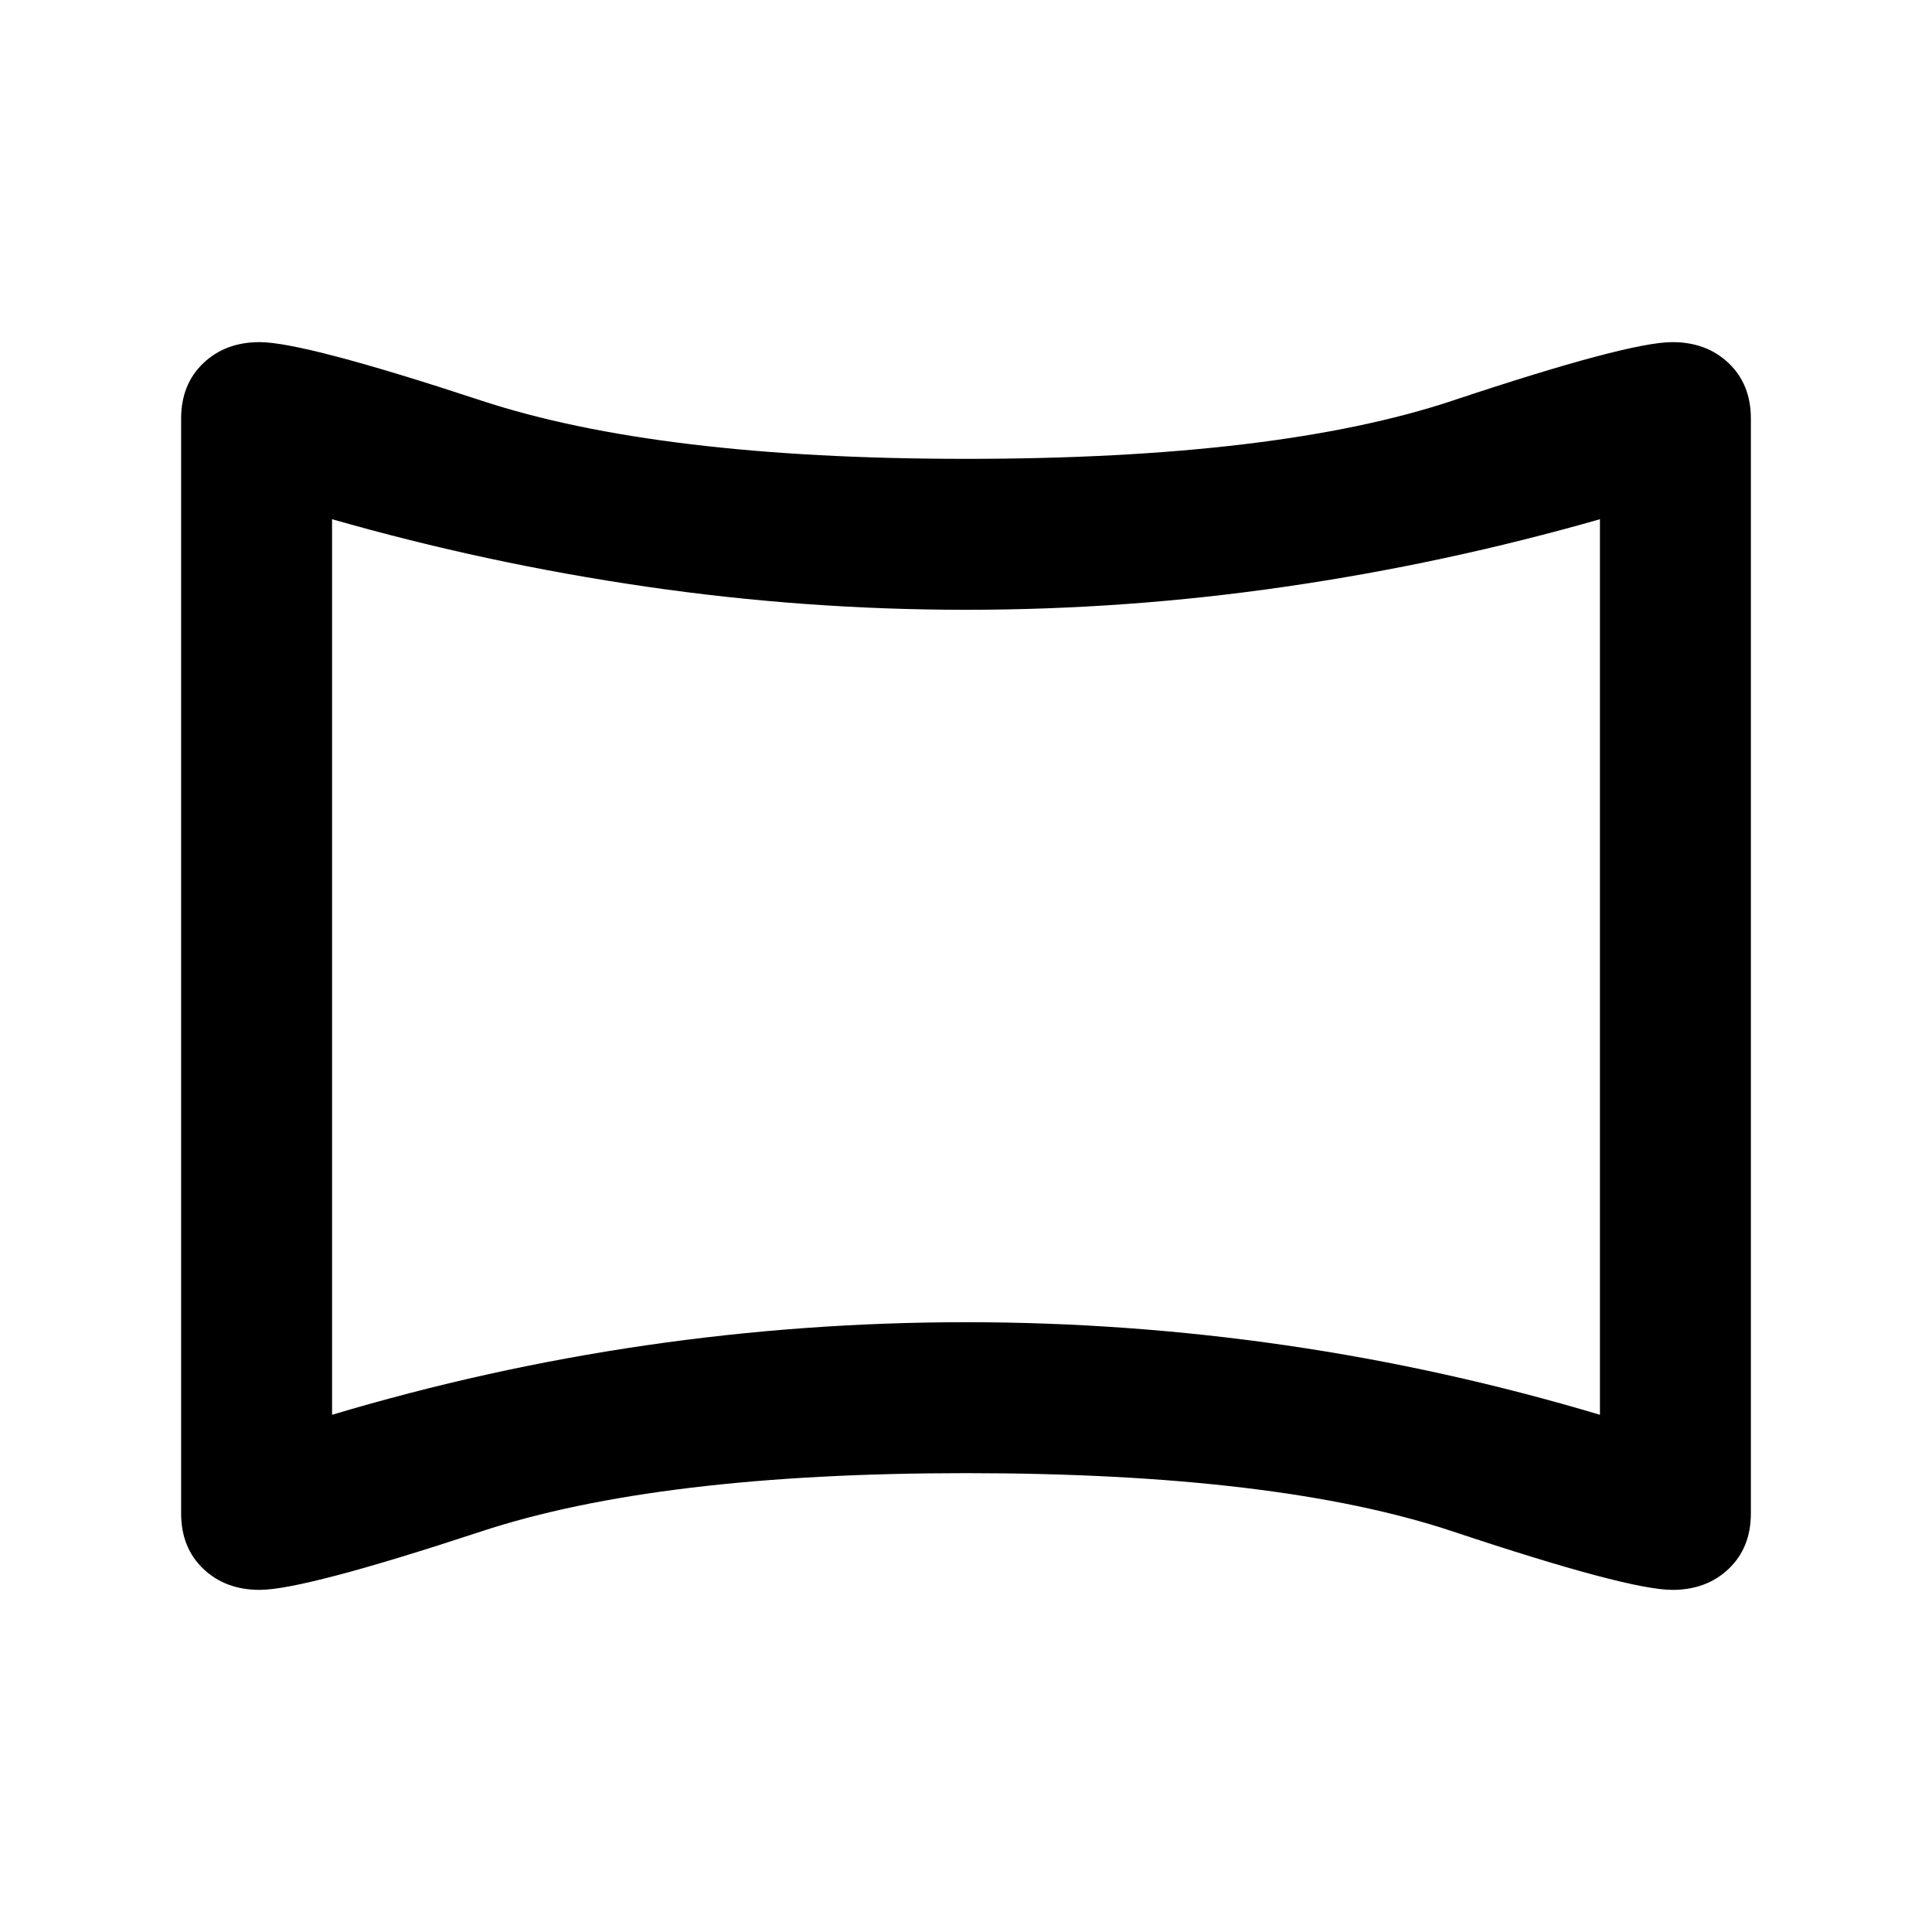 <svg xmlns="http://www.w3.org/2000/svg" height="24" width="24"><path d="M3.225 19.75q-.425 0-.7-.262-.275-.263-.275-.688V5.2q0-.425.275-.688.275-.262.7-.262.55 0 2.75.725T12 5.7q3.875 0 6.05-.725t2.725-.725q.425 0 .7.262.275.263.275.688v13.6q0 .425-.275.688-.275.262-.7.262-.55 0-2.725-.725T12 18.3q-3.825 0-6.025.725t-2.75.725Zm.9-2.175q1.925-.575 3.9-.863Q10 16.425 12 16.425t3.975.287q1.975.288 3.9.863V6.45q-1.925.55-3.9.837Q14 7.575 12 7.575t-3.975-.288Q6.05 7 4.125 6.45ZM12 12Z"/></svg>